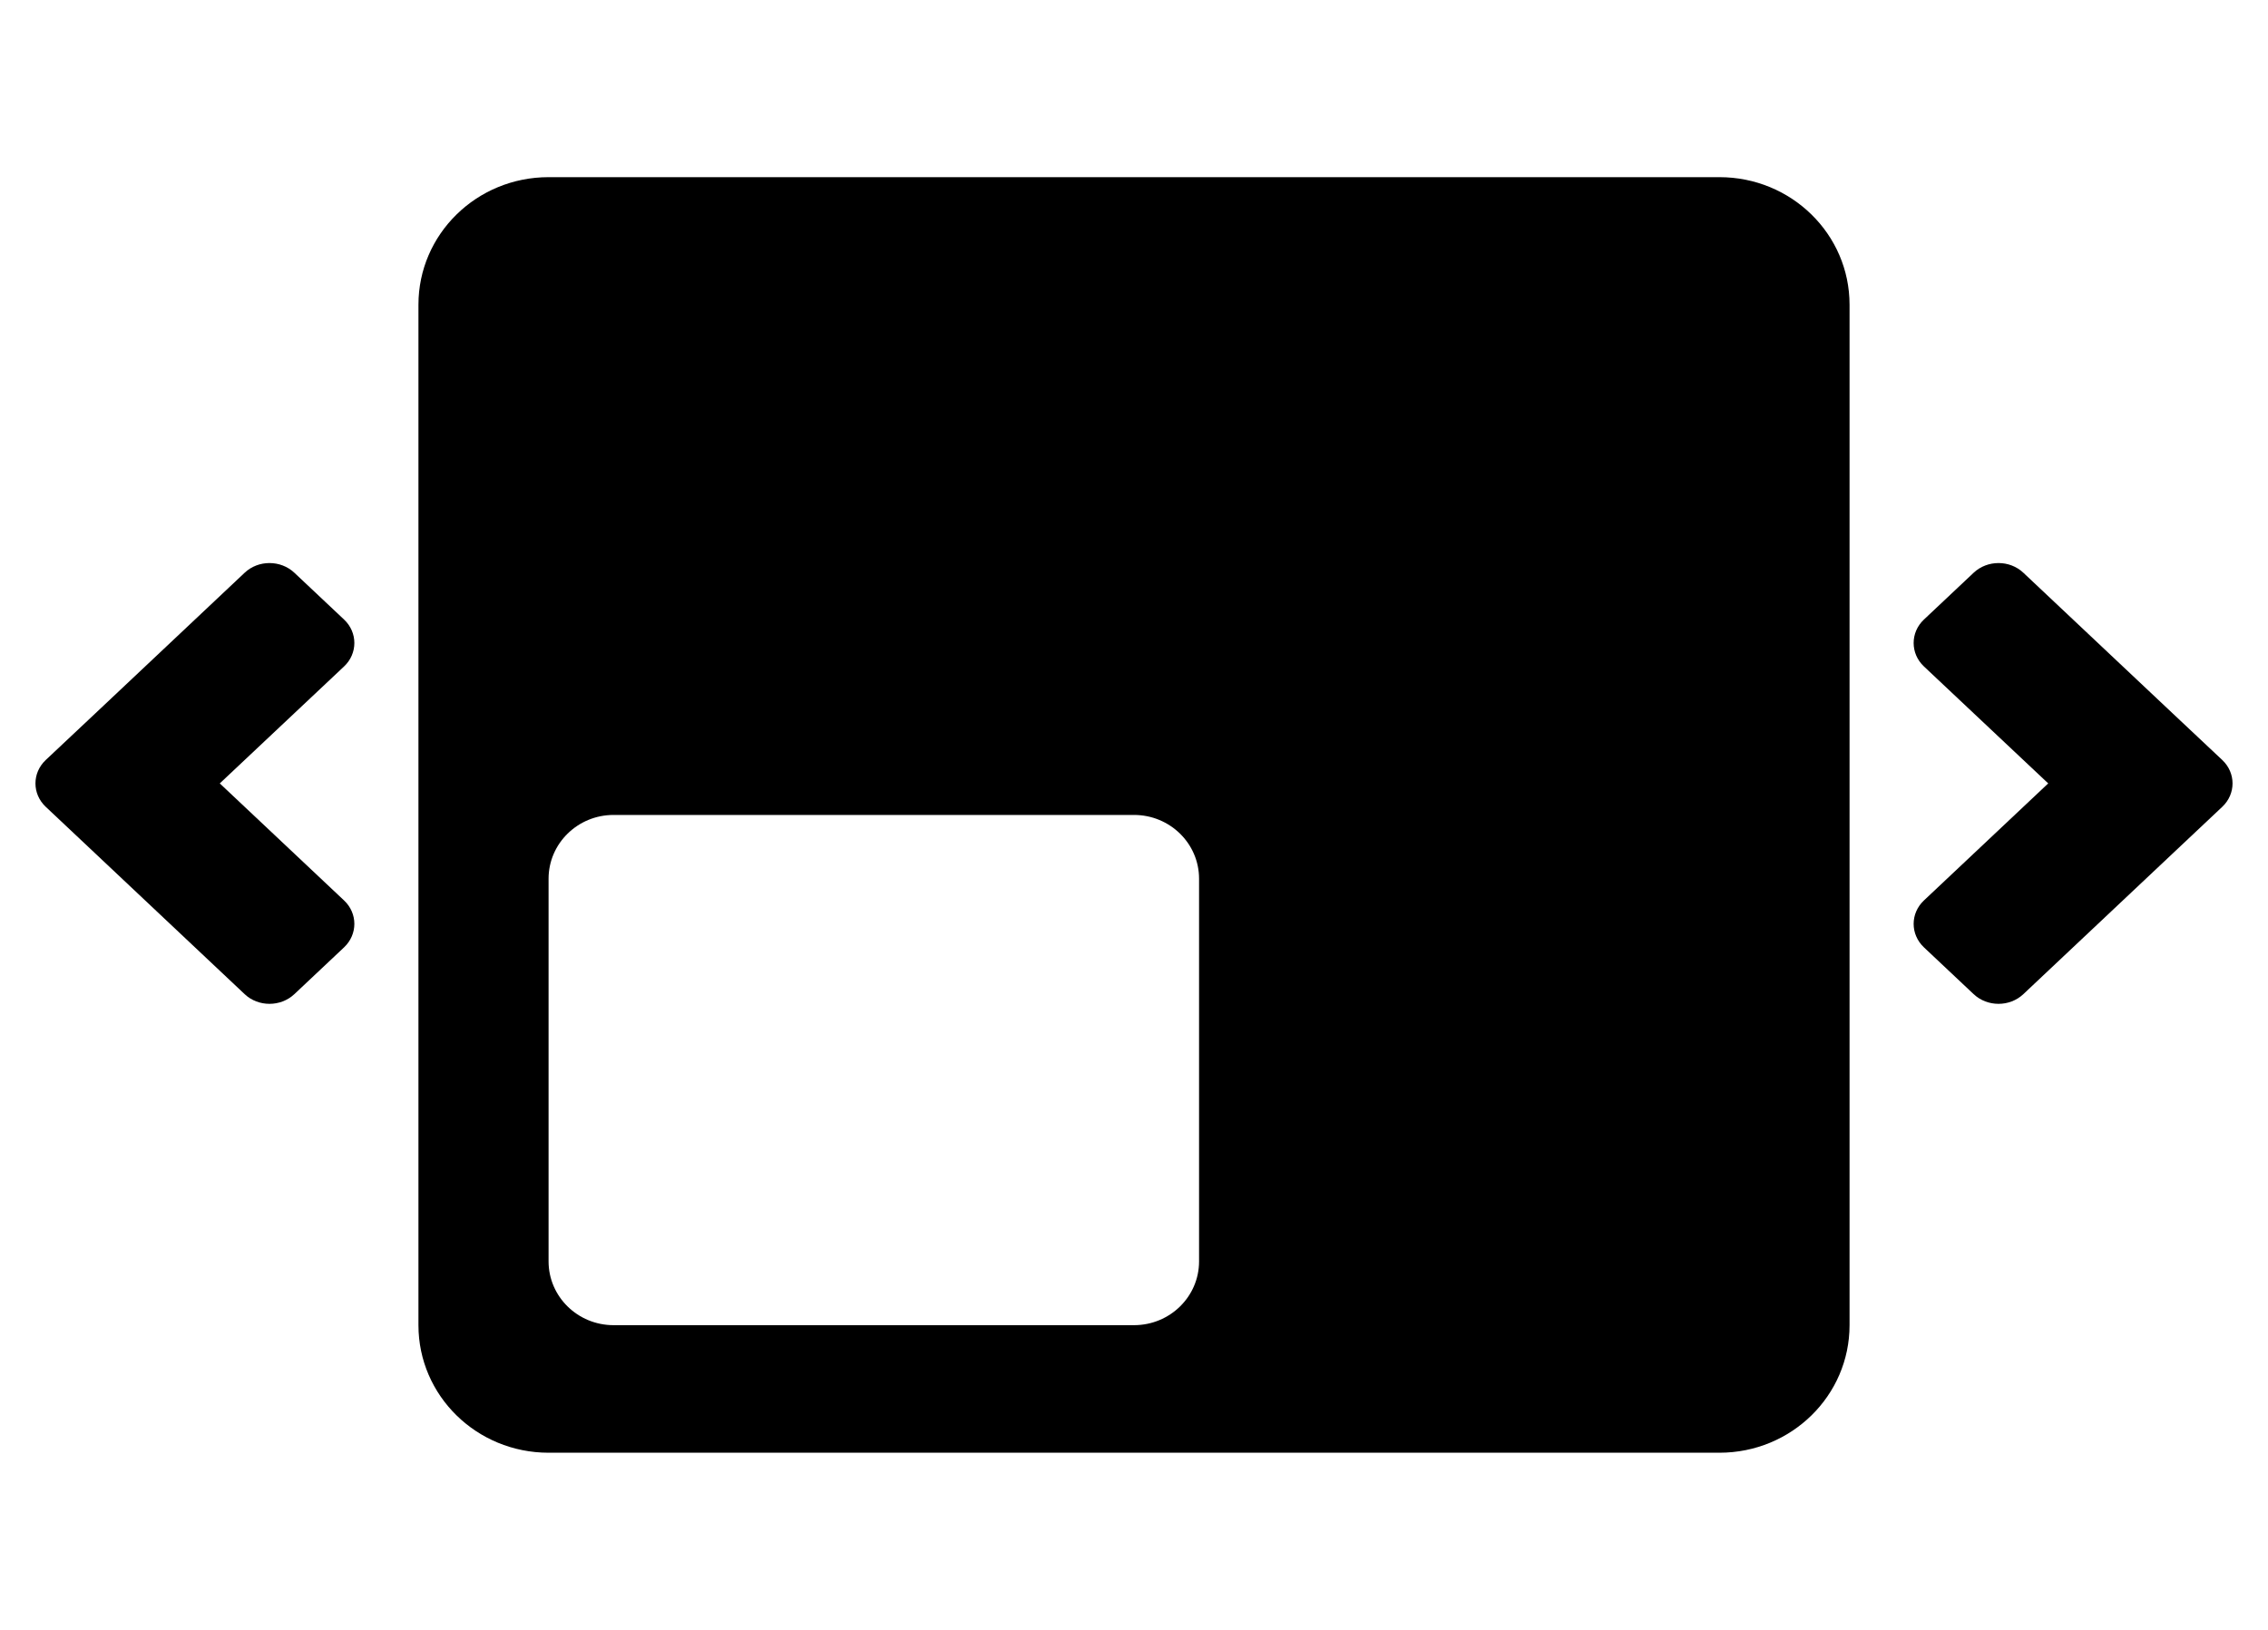 <?xml version="1.0" encoding="UTF-8"?>
<svg width="32px" height="23px" viewBox="0 0 32 23" version="1.1" xmlns="http://www.w3.org/2000/svg" xmlns:xlink="http://www.w3.org/1999/xlink">
    <title></title>
    <g id="Web-RTC" stroke="none" stroke-width="1"  fill-rule="evenodd">
        <g id="切图" transform="translate(-213, -367)">
            <g id="icon-布局--Normal备份-2" transform="translate(213, 367)">
                <rect id="蒙版" fill-opacity="0" fill="none" x="0" y="0" width="32" height="23"></rect>
                <path d="M24.26,2.5 C25.275,2.5 26.096,3.305 26.096,4.3 L26.096,18.7 C26.096,19.695 25.275,20.5 24.26,20.5 L7.74,20.5 C6.725,20.5 5.904,19.695 5.904,18.7 L5.904,4.3 C5.904,3.305 6.725,2.5 7.74,2.5 L24.26,2.5 Z M16,11.5 L8.657,11.5 C8.151,11.5 7.74,11.903 7.74,12.4 L7.74,17.8 C7.74,18.297 8.151,18.7 8.657,18.7 L16,18.7 C16.507,18.7 16.918,18.297 16.918,17.8 L16.918,12.4 C16.918,11.903 16.507,11.5 16,11.5 Z" id="形状结合" ></path>
                <path d="M4.855,13.368 L4.153,14.029 C3.959,14.211 3.645,14.211 3.452,14.029 L1.347,12.046 C1.347,12.046 1.347,12.046 1.347,12.046 L0.645,11.385 C0.452,11.203 0.452,10.907 0.645,10.725 L1.347,10.065 C1.347,10.065 1.347,10.065 1.347,10.065 L3.452,8.082 C3.645,7.9 3.959,7.9 4.153,8.082 L4.855,8.743 C5.048,8.925 5.048,9.222 4.855,9.404 L3.101,11.055 L4.855,12.707 C5.048,12.889 5.048,13.185 4.855,13.368 Z" id="路径" ></path>
                <path d="M31.355,13.368 L30.653,14.029 C30.459,14.211 30.145,14.211 29.952,14.029 L27.847,12.046 C27.847,12.046 27.847,12.046 27.847,12.046 L27.145,11.385 C26.952,11.203 26.952,10.907 27.145,10.725 L27.847,10.065 C27.847,10.065 27.847,10.065 27.847,10.065 L29.952,8.082 C30.145,7.9 30.459,7.9 30.653,8.082 L31.355,8.743 C31.548,8.925 31.548,9.222 31.355,9.404 L29.601,11.055 L31.355,12.707 C31.548,12.889 31.548,13.185 31.355,13.368 Z" id="路径备份" transform="translate(29.25, 11.055) scale(-1, 1) translate(-29.25, -11.055) "></path>
            </g>
        </g>
    </g>
</svg>